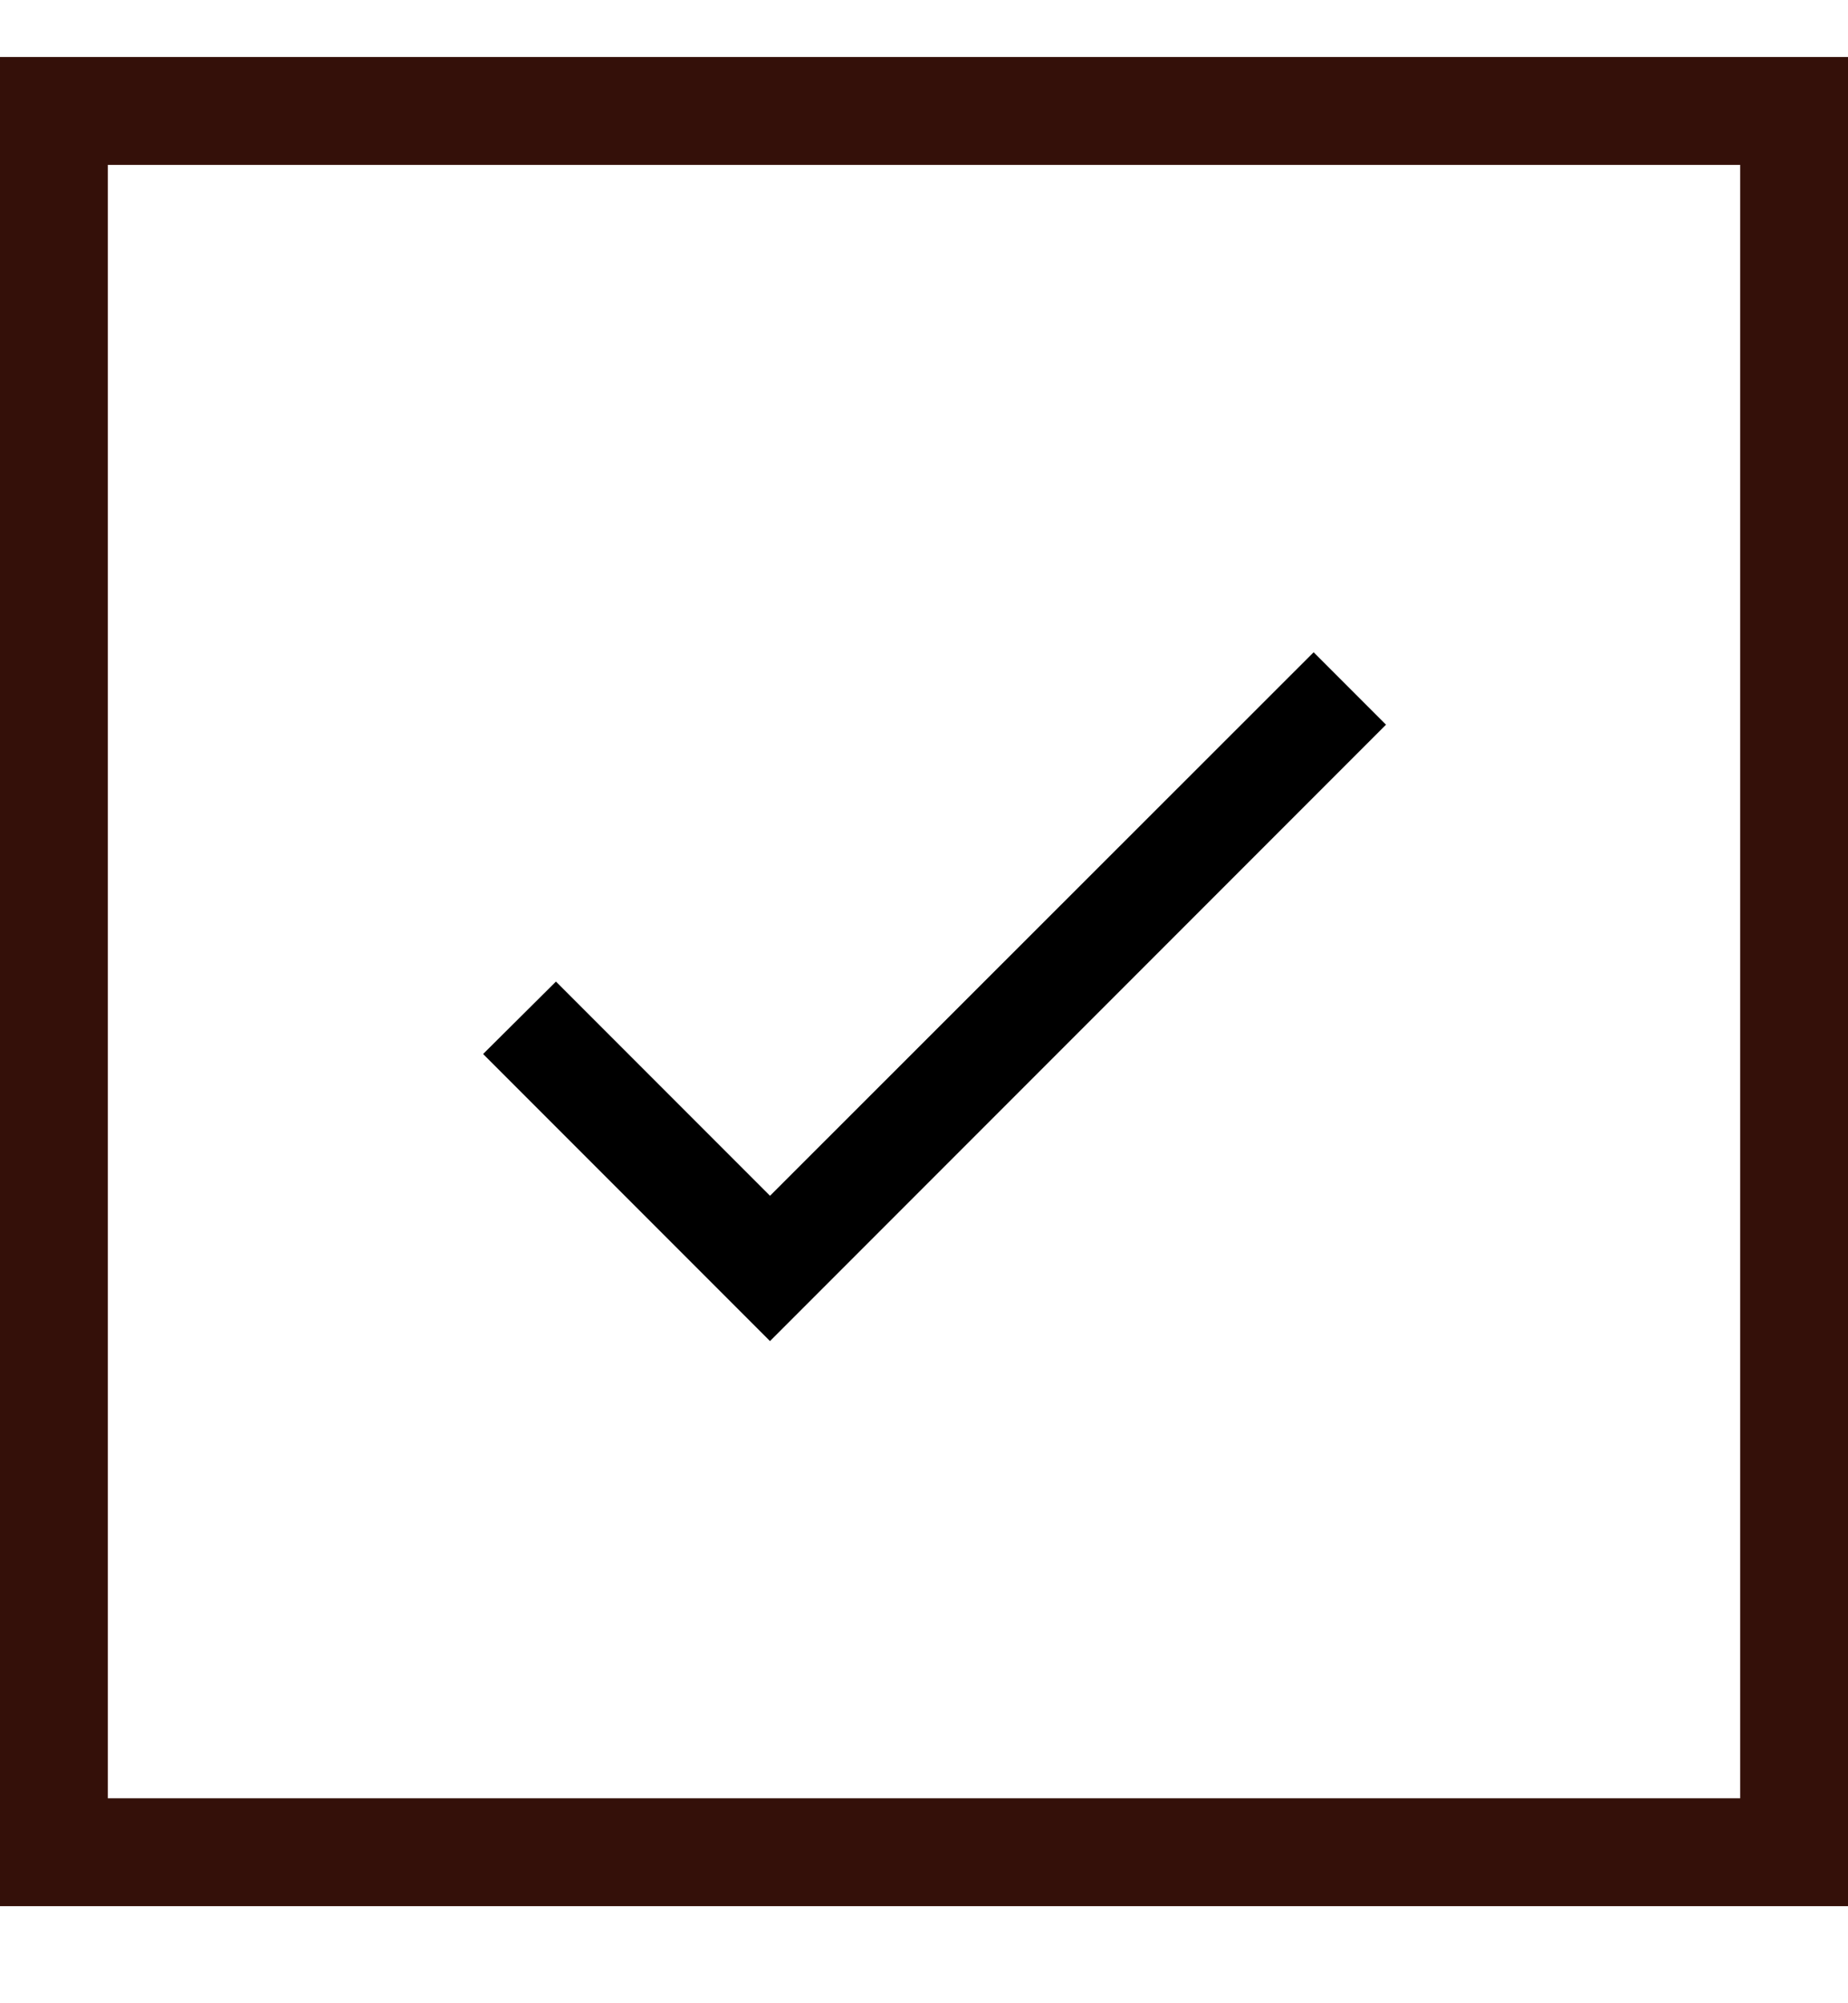 <svg width="12" height="13" viewBox="0 0 12 13" fill="none" xmlns="http://www.w3.org/2000/svg">
<rect x="0.35" y="0.72" width="11.3" height="11.3" stroke="#341009" stroke-width="0.7"/>
<path d="M5 7.76L3.61 6.37L3.137 6.84L5 8.703L9 4.703L8.53 4.233L5 7.76Z" fill="black"/>
</svg>
